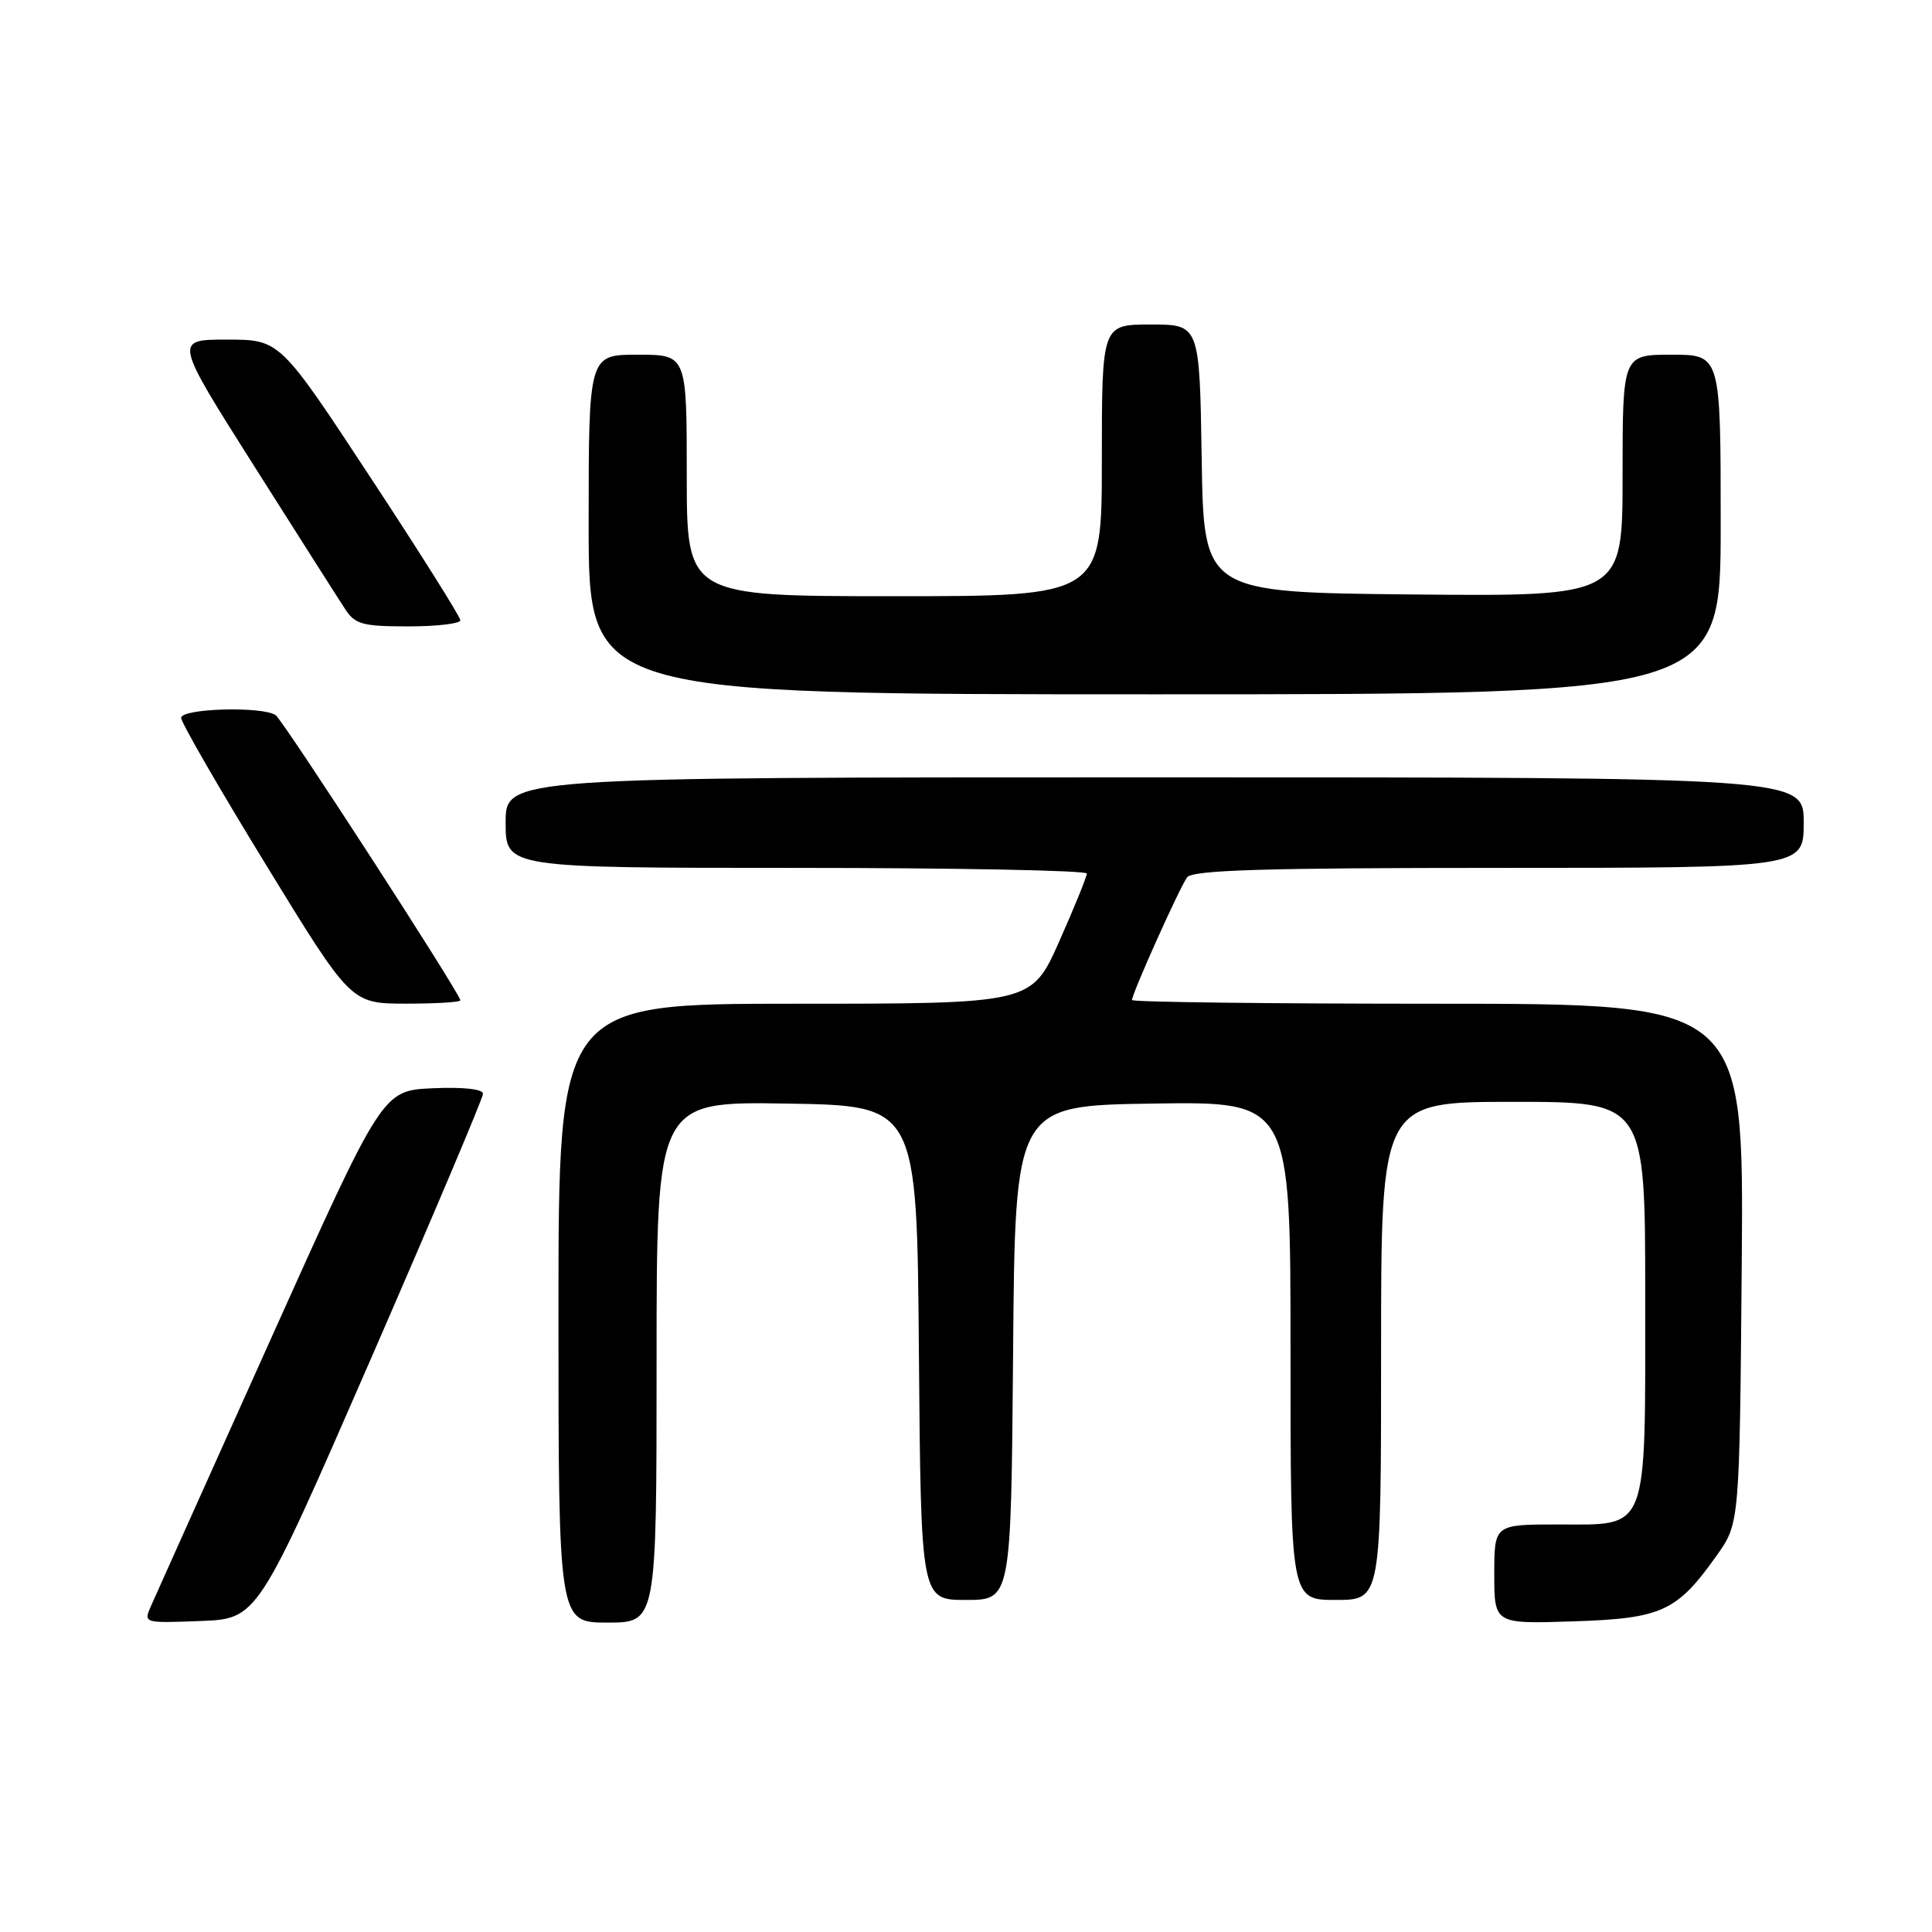 <?xml version="1.0" encoding="UTF-8" standalone="no"?>
<!DOCTYPE svg PUBLIC "-//W3C//DTD SVG 1.1//EN" "http://www.w3.org/Graphics/SVG/1.1/DTD/svg11.dtd" >
<svg xmlns="http://www.w3.org/2000/svg" xmlns:xlink="http://www.w3.org/1999/xlink" version="1.1" viewBox="0 0 256 256">
 <g >
 <path fill="currentColor"
d=" M 49.07 180.22 C 57.28 161.37 64.00 145.49 64.00 144.93 C 64.00 144.31 61.39 144.02 57.34 144.20 C 50.68 144.50 50.68 144.50 35.85 177.50 C 27.69 195.65 20.57 211.53 20.01 212.79 C 19.01 215.08 19.02 215.08 26.57 214.79 C 34.13 214.50 34.13 214.50 49.07 180.22 Z  M 87.00 180.48 C 87.00 145.95 87.00 145.95 104.25 146.23 C 121.50 146.50 121.50 146.50 121.76 179.25 C 122.03 212.00 122.03 212.00 128.00 212.00 C 133.97 212.00 133.97 212.00 134.24 179.25 C 134.50 146.50 134.50 146.50 152.75 146.23 C 171.00 145.95 171.00 145.95 171.00 178.98 C 171.00 212.00 171.00 212.00 177.00 212.00 C 183.00 212.00 183.00 212.00 183.00 179.00 C 183.00 146.00 183.00 146.00 200.50 146.00 C 218.00 146.00 218.00 146.00 218.00 171.78 C 218.00 203.46 218.56 202.00 206.44 202.00 C 198.00 202.00 198.00 202.00 198.00 208.59 C 198.00 215.18 198.00 215.18 208.43 214.84 C 220.23 214.46 222.21 213.54 227.50 206.07 C 230.50 201.83 230.50 201.83 230.79 167.42 C 231.07 133.00 231.07 133.00 190.54 133.00 C 168.24 133.00 150.00 132.78 150.00 132.51 C 150.00 131.63 156.33 117.54 157.30 116.25 C 158.03 115.29 167.49 115.00 198.62 115.00 C 239.00 115.00 239.00 115.00 239.00 109.00 C 239.00 103.00 239.00 103.00 153.00 103.00 C 67.00 103.00 67.00 103.00 67.00 109.00 C 67.00 115.00 67.00 115.00 105.50 115.00 C 126.68 115.00 144.00 115.34 144.01 115.75 C 144.01 116.16 142.37 120.21 140.35 124.75 C 136.68 133.00 136.68 133.00 105.34 133.00 C 74.00 133.00 74.00 133.00 74.00 174.00 C 74.00 215.00 74.00 215.00 80.50 215.00 C 87.00 215.00 87.00 215.00 87.00 180.48 Z  M 61.00 132.55 C 61.00 131.69 37.56 95.50 36.53 94.77 C 34.84 93.56 24.00 93.86 24.00 95.12 C 24.00 95.73 29.06 104.50 35.25 114.60 C 46.50 132.97 46.50 132.97 53.75 132.99 C 57.74 132.99 61.00 132.80 61.00 132.55 Z  M 228.00 69.50 C 228.00 47.00 228.00 47.00 221.50 47.00 C 215.00 47.00 215.00 47.00 215.00 63.02 C 215.00 79.03 215.00 79.03 187.25 78.77 C 159.50 78.50 159.50 78.50 159.23 60.75 C 158.95 43.00 158.95 43.00 152.48 43.00 C 146.00 43.00 146.00 43.00 146.00 61.00 C 146.00 79.00 146.00 79.00 118.50 79.00 C 91.00 79.00 91.00 79.00 91.00 63.00 C 91.00 47.00 91.00 47.00 84.50 47.00 C 78.00 47.00 78.00 47.00 78.00 69.50 C 78.00 92.00 78.00 92.00 153.00 92.00 C 228.00 92.00 228.00 92.00 228.00 69.50 Z  M 61.00 82.19 C 61.00 81.74 55.62 73.19 49.04 63.19 C 37.08 45.00 37.08 45.00 30.07 45.00 C 23.07 45.00 23.07 45.00 33.66 61.73 C 39.49 70.94 44.93 79.49 45.75 80.73 C 47.05 82.73 48.06 83.00 54.12 83.00 C 57.90 83.00 61.00 82.63 61.00 82.19 Z "/>
</g>
</svg>